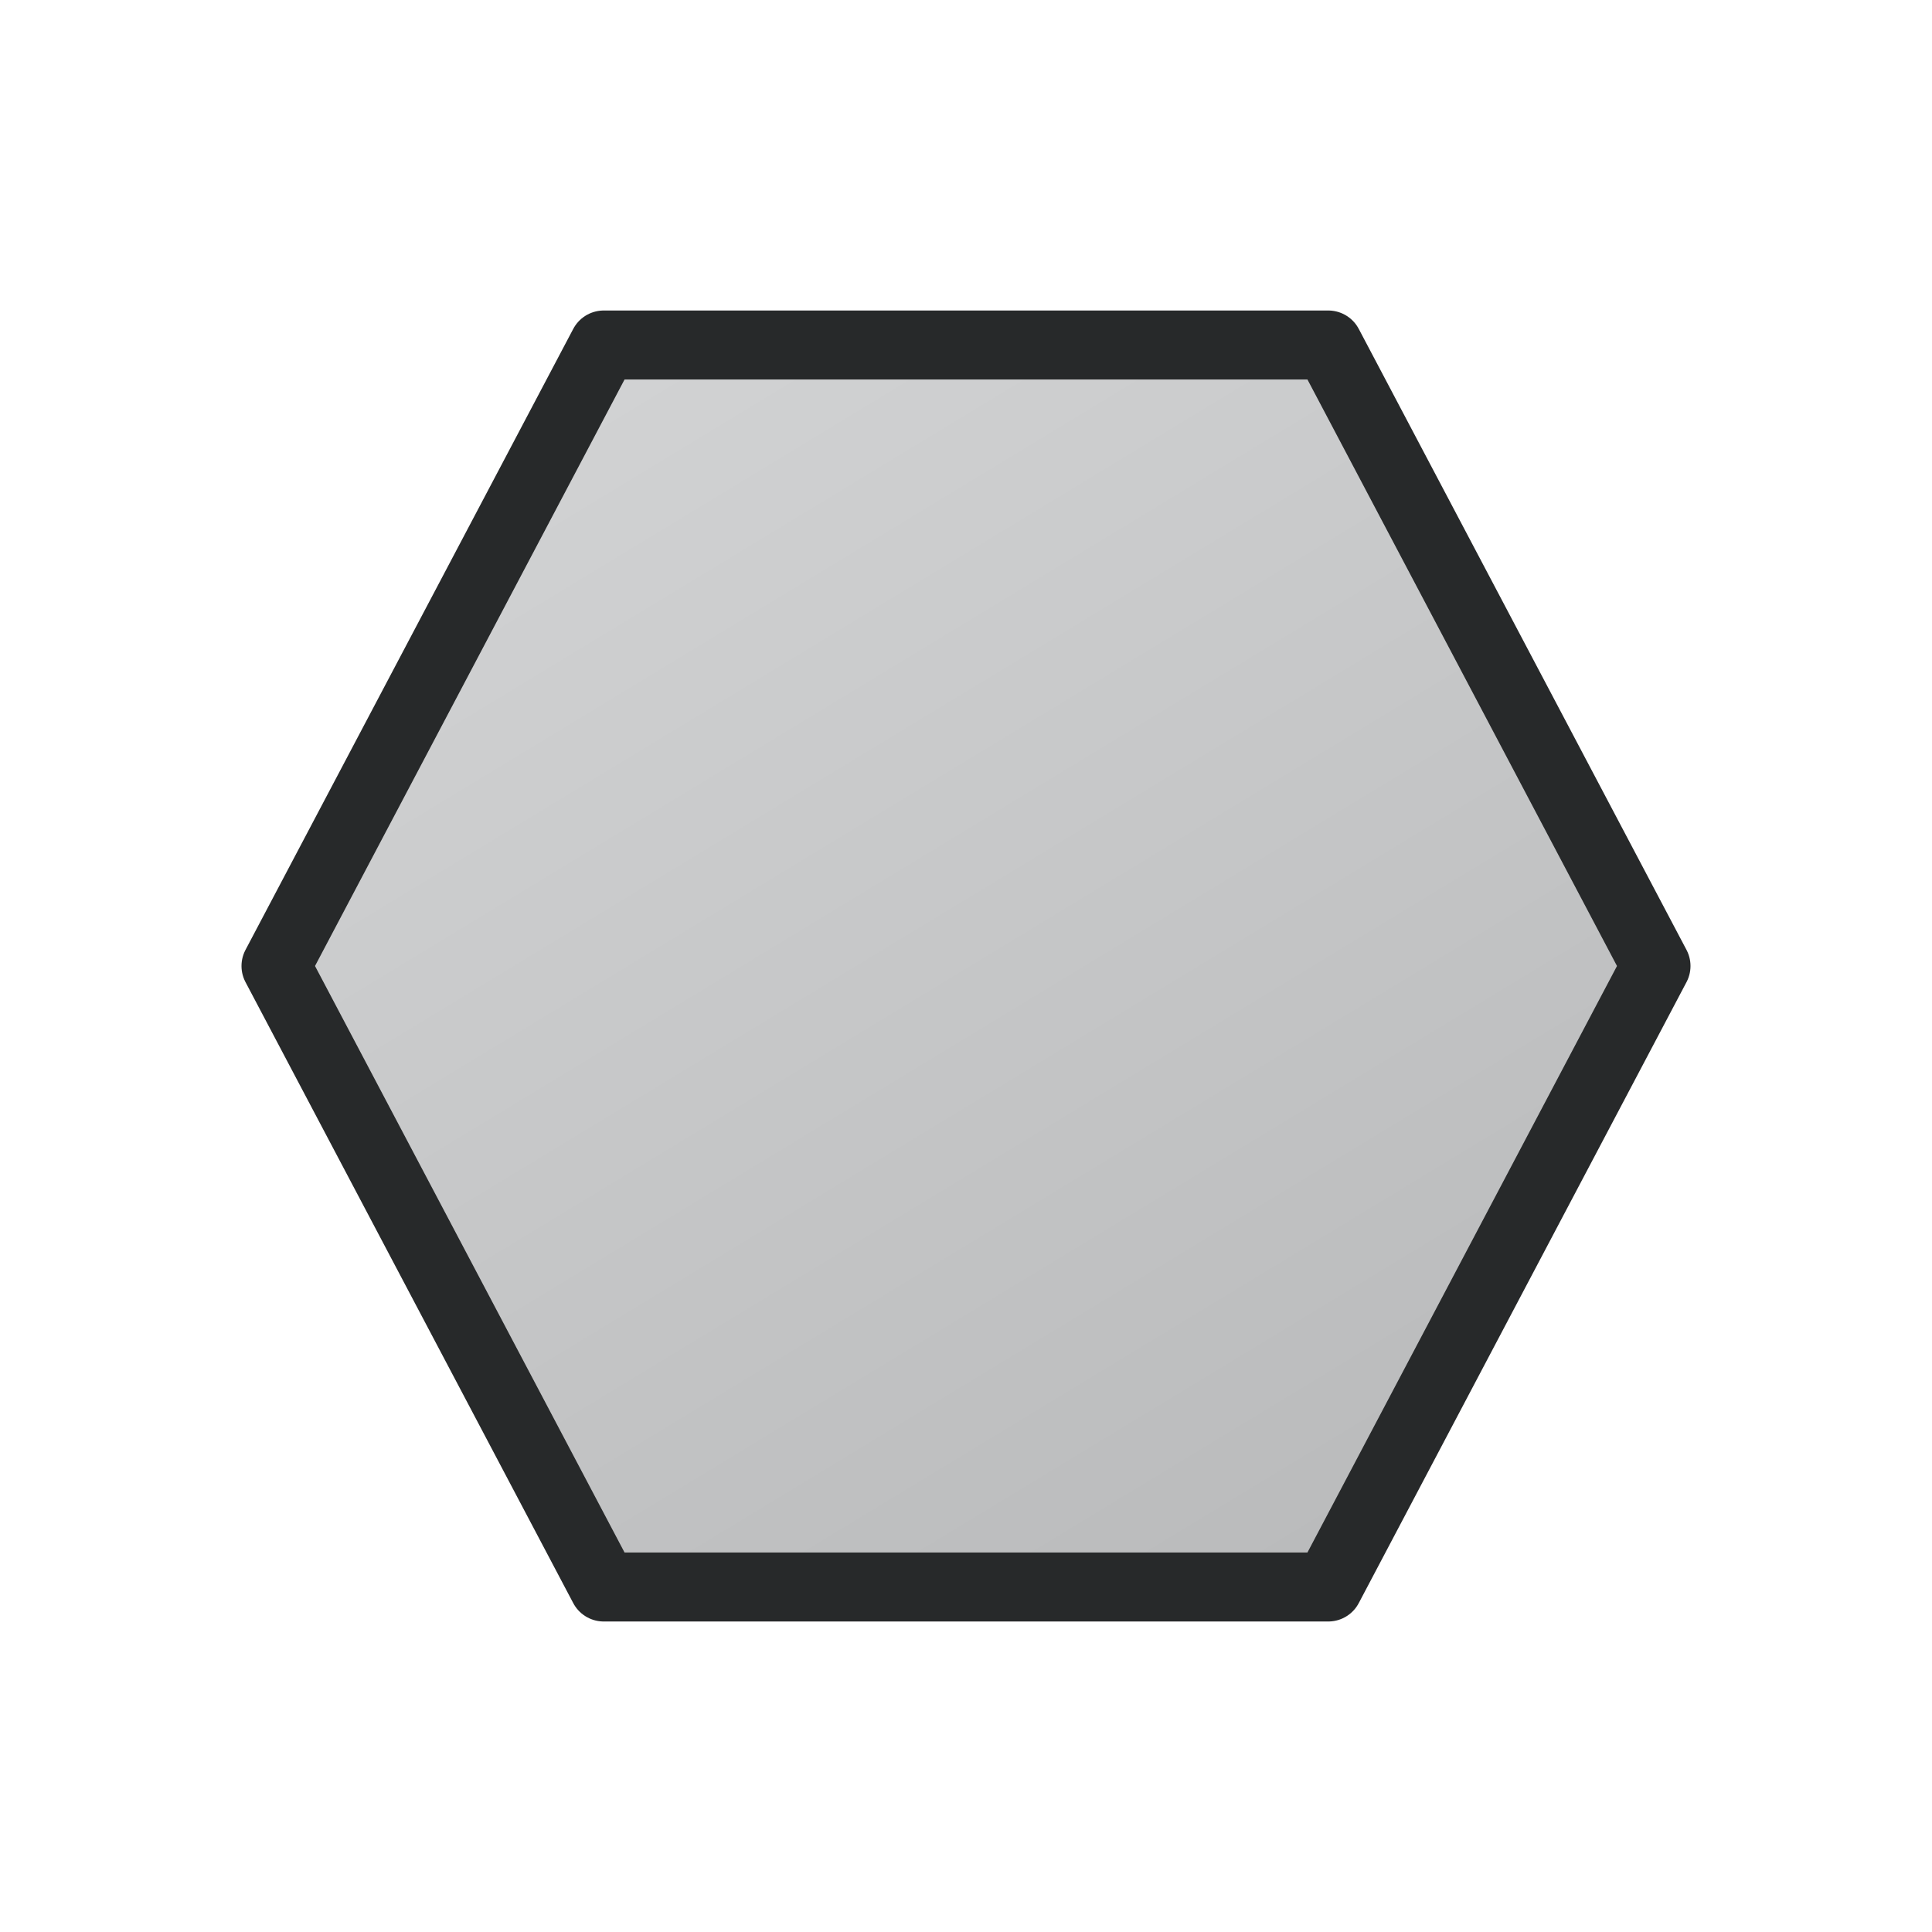 <svg width="28" height="28" viewBox="0 0 28 28" fill="none" xmlns="http://www.w3.org/2000/svg">
<path d="M19.25 5H8.75L4 14L8.75 23H19.25L24 14L19.25 5Z" fill="url(#paint0_linear_114_1238)" stroke="#27292A" stroke-linejoin="round"/>
<defs>
<linearGradient id="paint0_linear_114_1238" x1="4" y1="4.55" x2="17.347" y2="26.556" gradientUnits="userSpaceOnUse">
<stop stop-color="#D5D6D7"/>
<stop offset="1" stop-color="#B7B8B9"/>
</linearGradient>
</defs>
</svg>
